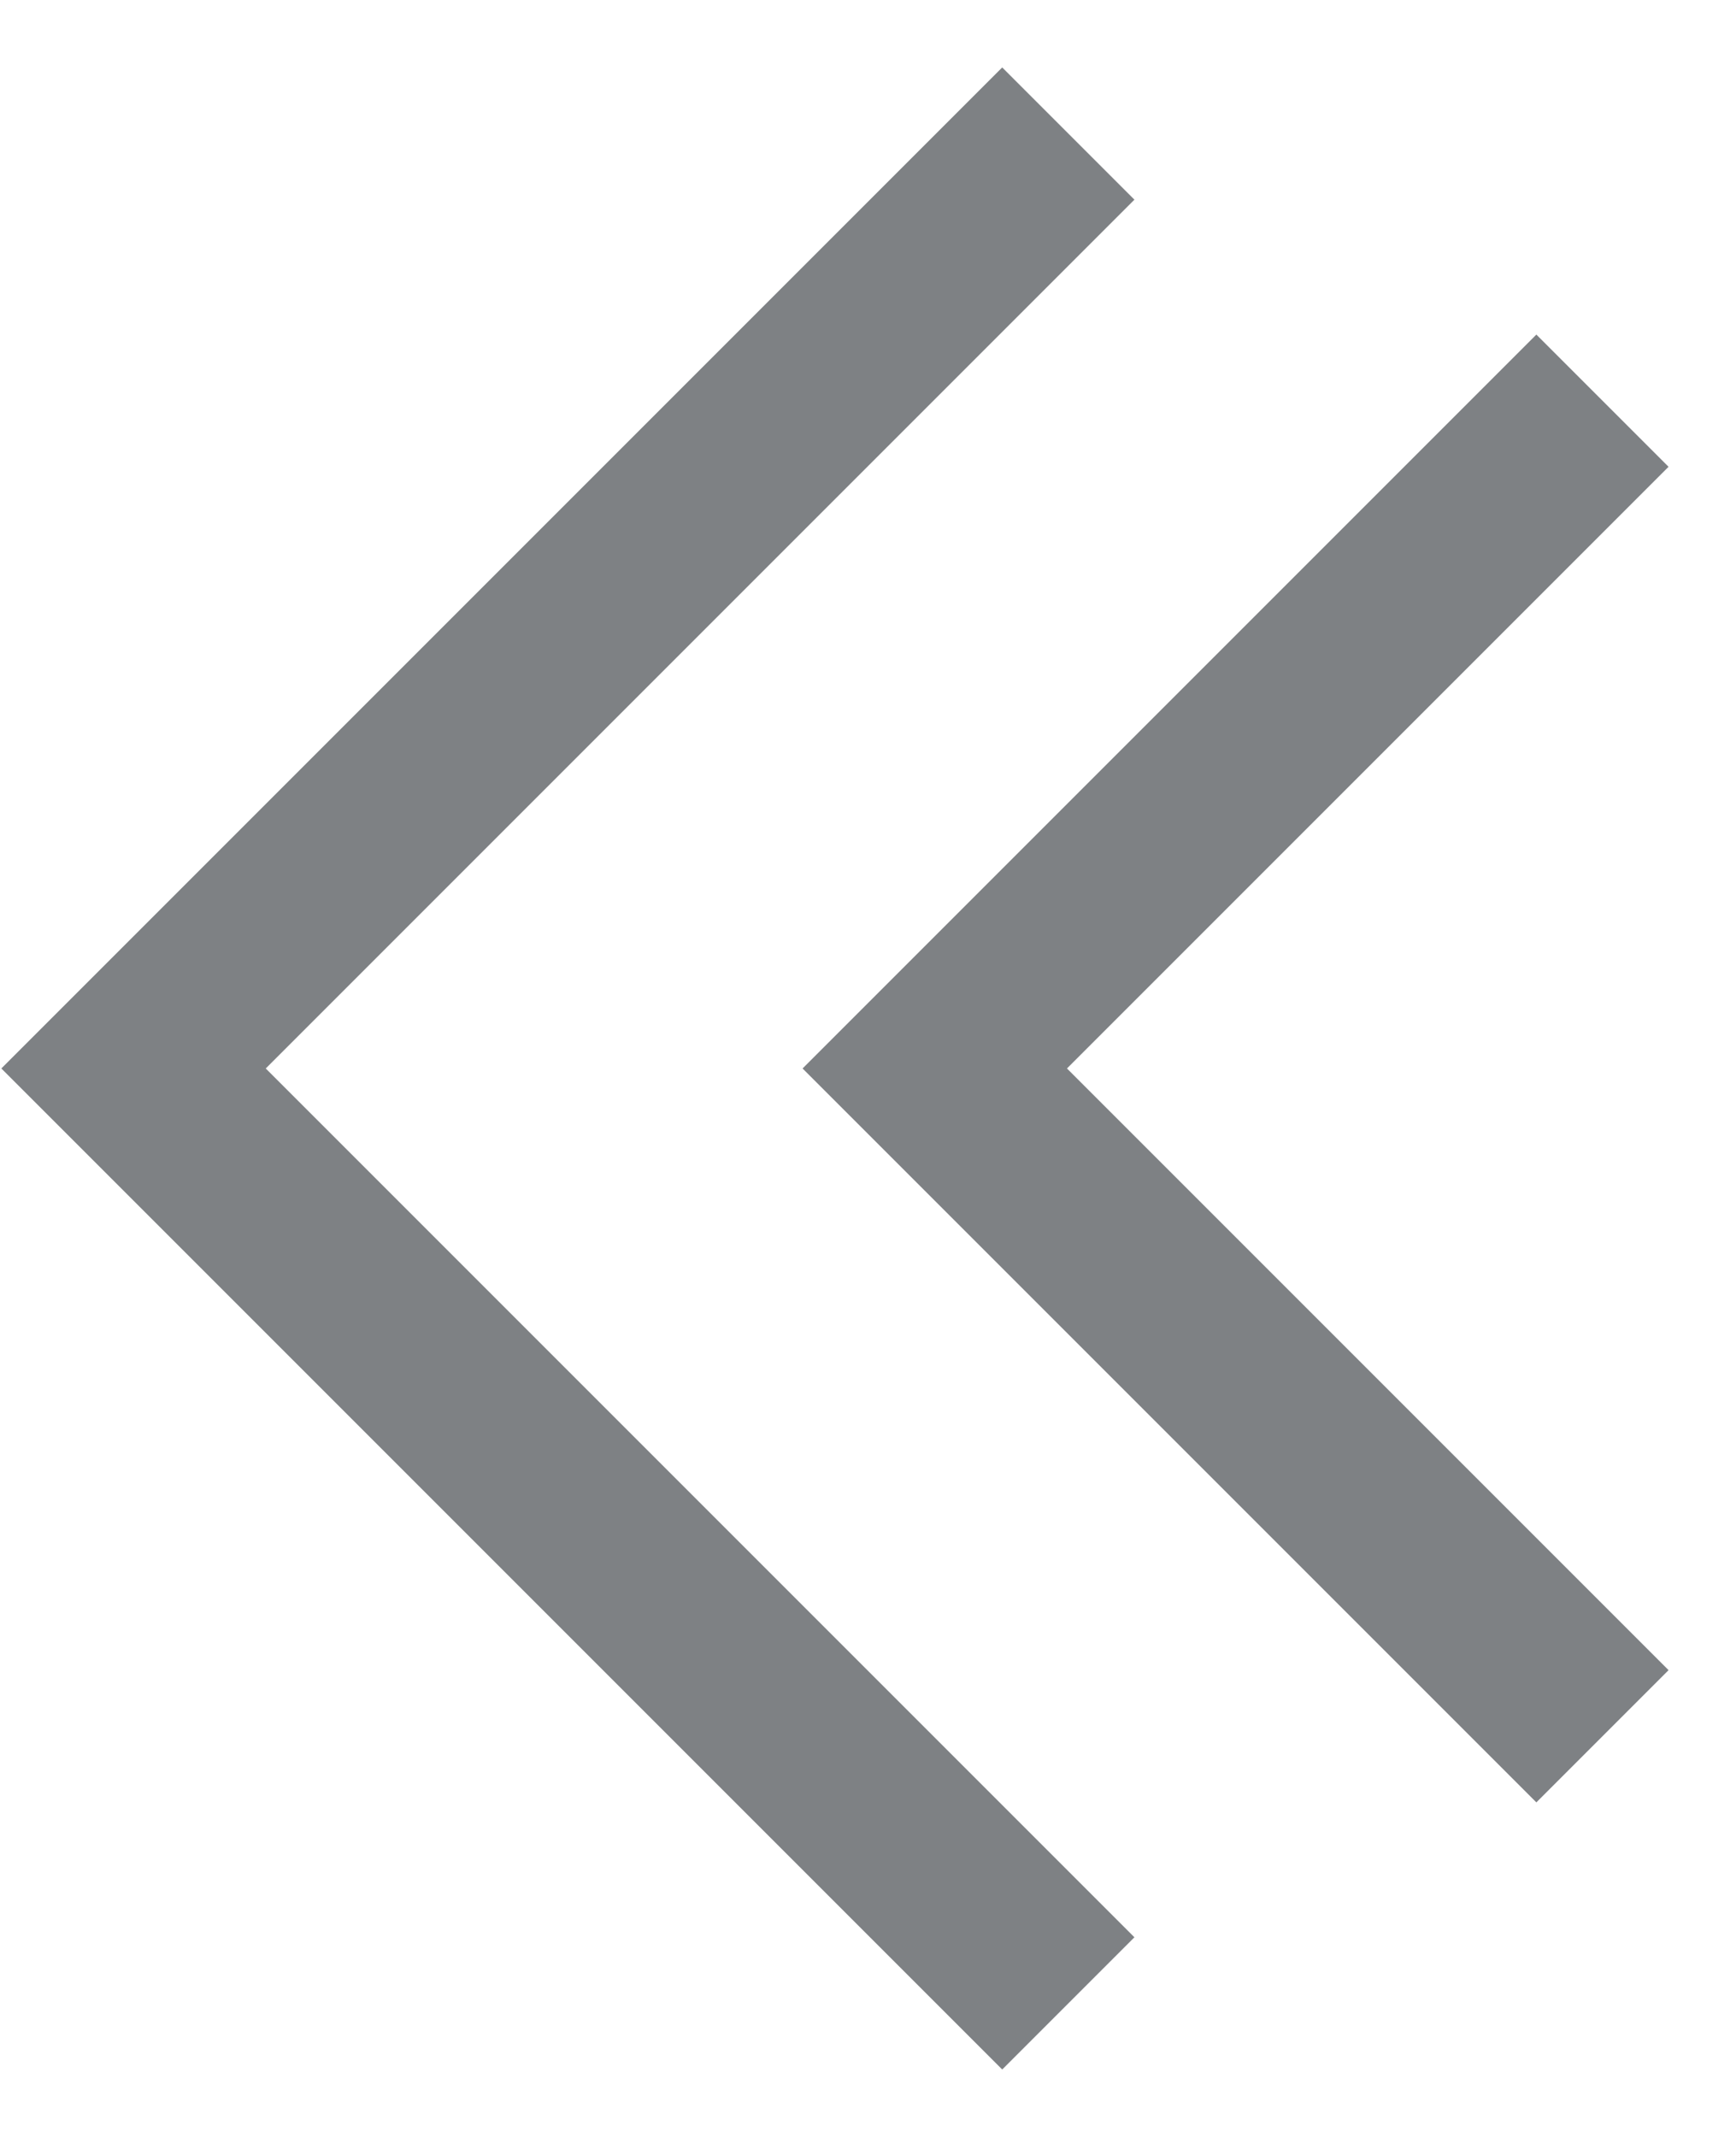 <?xml version="1.0" encoding="UTF-8"?>
<svg width="13px" height="16px" viewBox="0 0 13 16" version="1.1" xmlns="http://www.w3.org/2000/svg" xmlns:xlink="http://www.w3.org/1999/xlink">
    <!-- Generator: Sketch 48.2 (47327) - http://www.bohemiancoding.com/sketch -->
    <title>ICONS/Icons 22/verry back arrow</title>
    <desc>Created with Sketch.</desc>
    <defs></defs>
    <g id="Artboard" stroke="none" stroke-width="1" fill="none" fill-rule="evenodd" transform="translate(-437, -1523)">
        <g id="ICONS/Icons-22/verry-back-arrow" transform="translate(432, 1519)">
            <rect id="Rectangle-16-Copy" opacity="0.01" x="0" y="0" width="24" height="24"></rect>
            <g id="Group-10" stroke-width="1" fill-rule="evenodd" transform="translate(6, 5)" stroke="#7E8184">
                <polyline id="Path-5" stroke-width="1.4" transform="translate(8.5, 7) scale(-1, 1) translate(-8.5, -7) " points="6 2 11 7 6 12"></polyline>
                <polyline id="Path-5" stroke-width="1.4" transform="translate(3.5, 7) scale(-1, 1) translate(-3.5, -7) " points="0 0 7 7 0 14"></polyline>
            </g>
        </g>
    </g>
</svg>